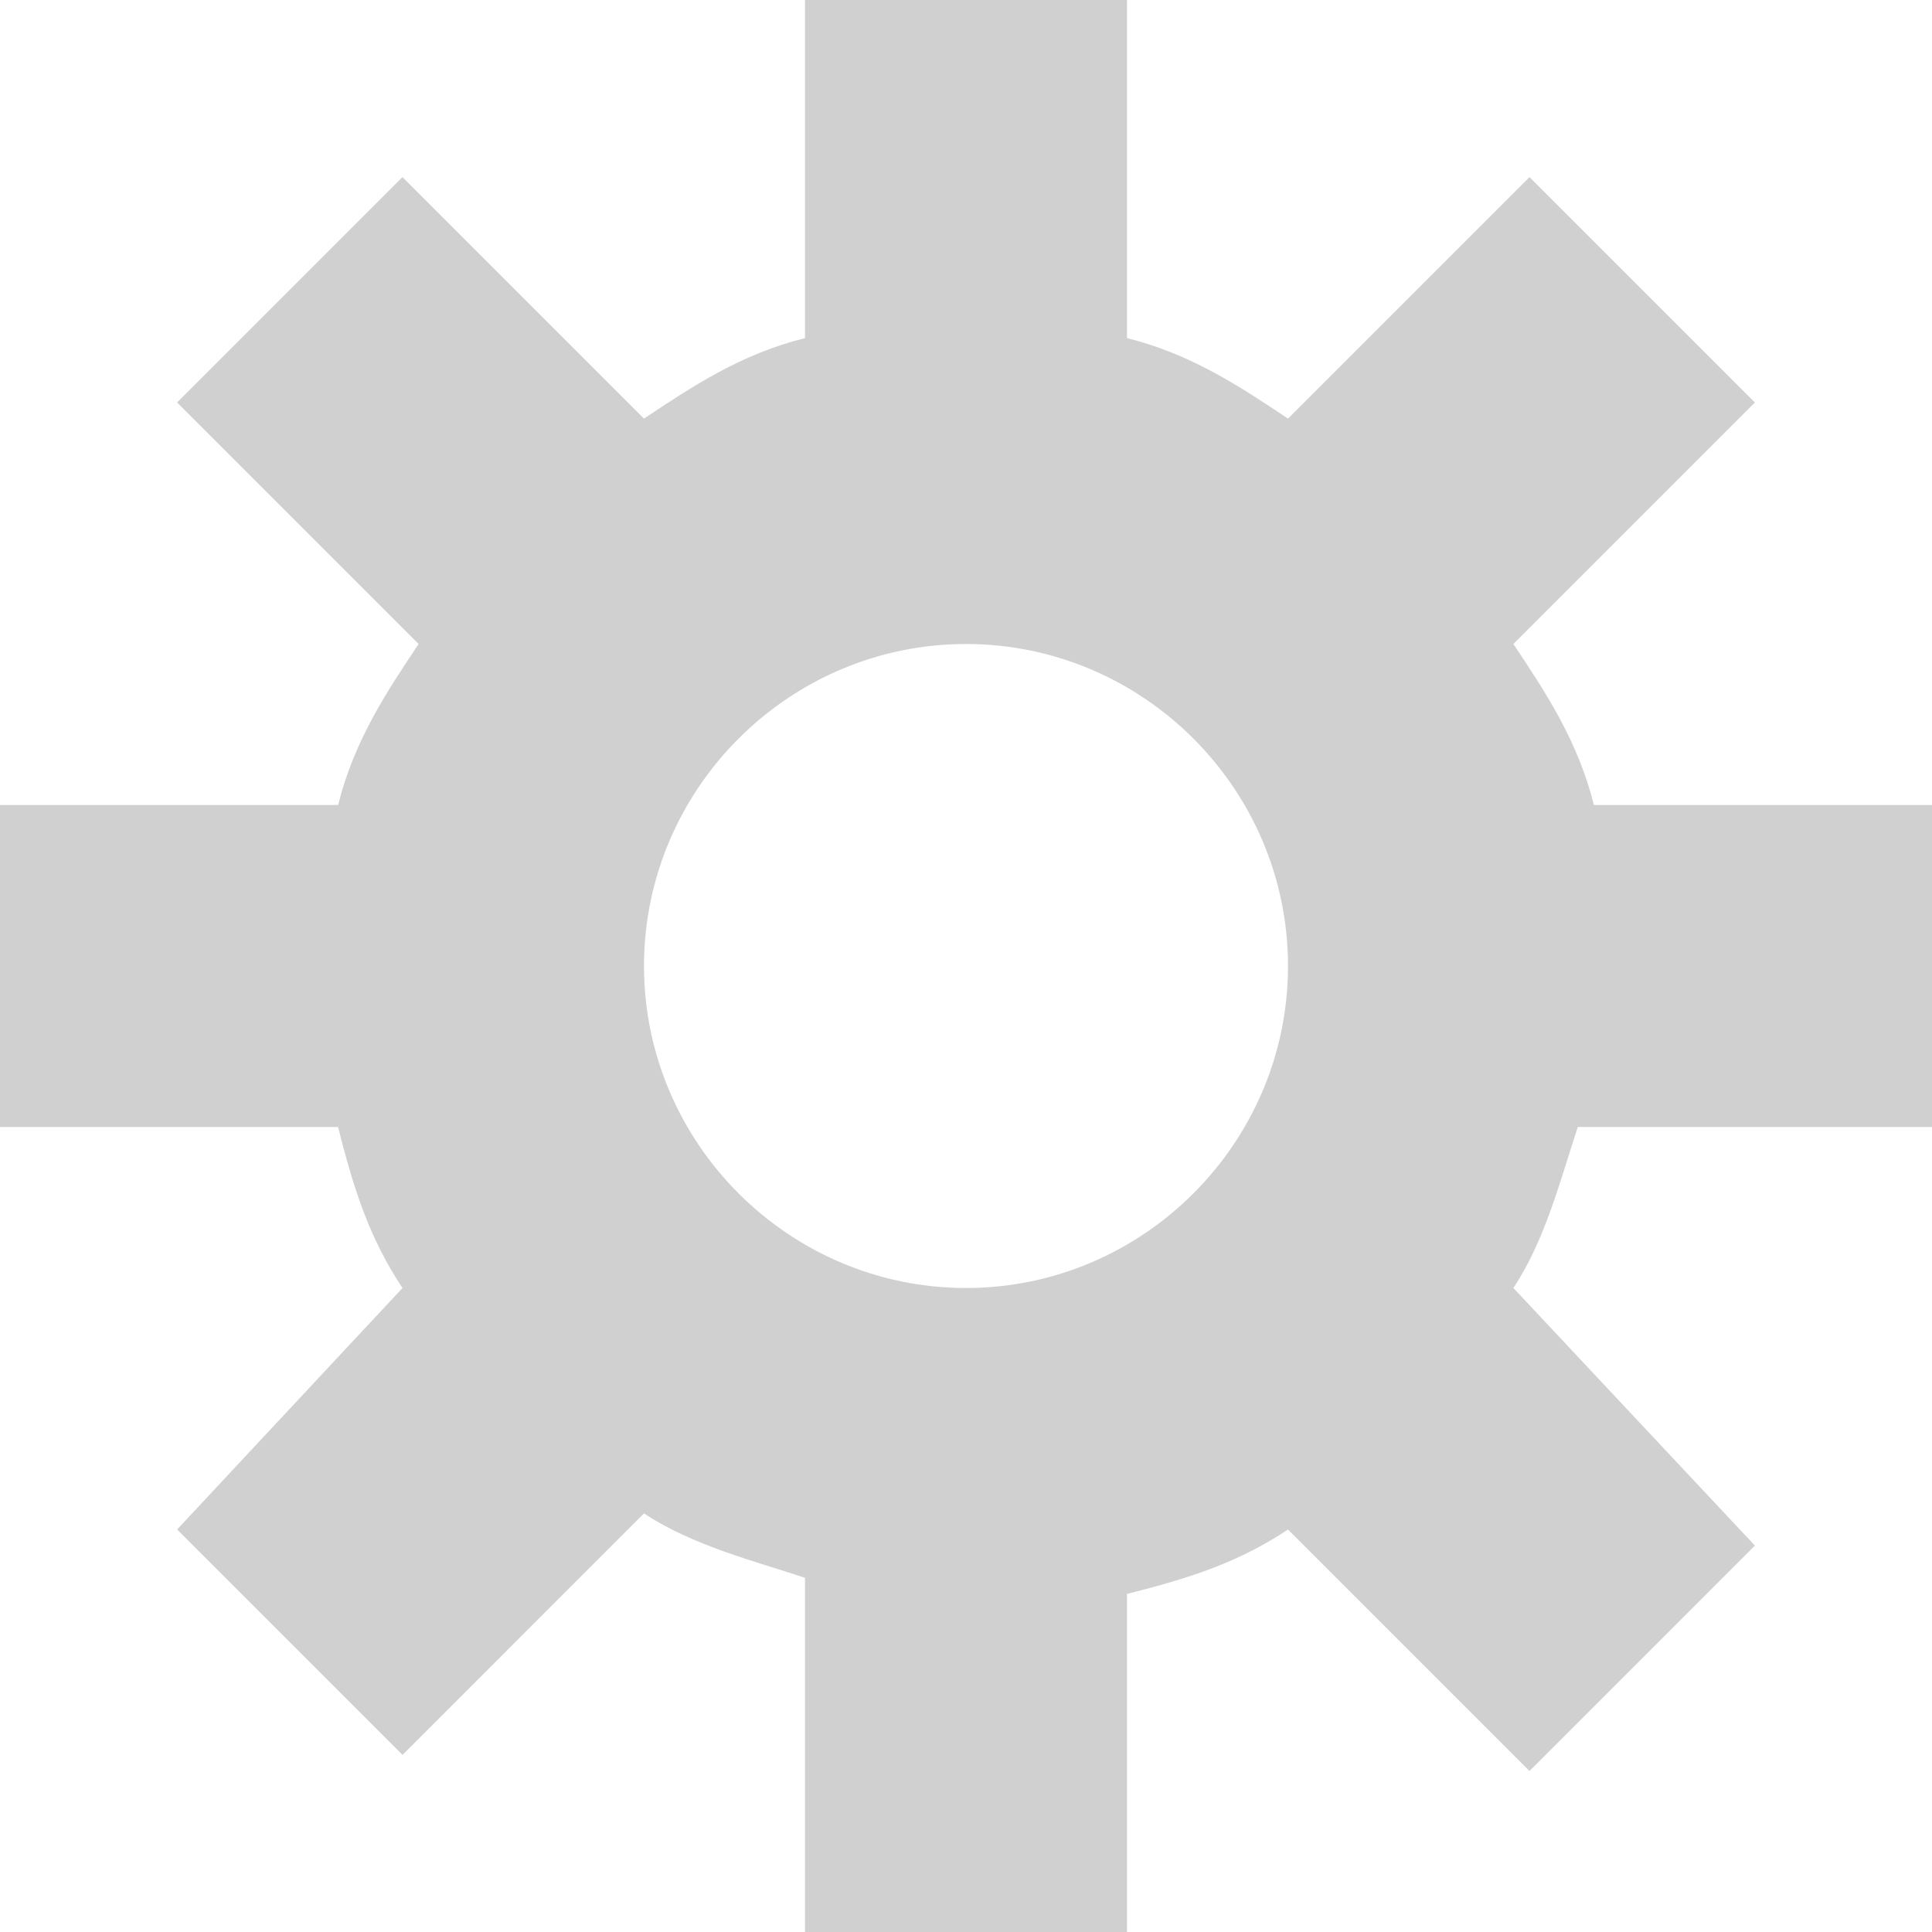 <?xml version="1.0" encoding="utf-8"?>
<svg version="1.1" id="Layer_1" xmlns="http://www.w3.org/2000/svg" xmlns:xlink="http://www.w3.org/1999/xlink" x="0px" y="0px"
	 viewBox="0 0 12 12" style="enable-background:new 0 0 12 12;" xml:space="preserve">
<path class="gear-icon" fill="#d0d0d0" d="M12,7V5H9.9C9.8,4.6,9.6,4.3,9.4,4l1.5-1.5L9.5,1.1L8,2.6C7.7,2.4,7.4,2.2,7,2.1V0H5v2.1C4.6,2.2,4.3,2.4,4,2.6
	L2.5,1.1L1.1,2.5L2.6,4C2.4,4.3,2.2,4.6,2.1,5H0v2h2.1c0.1,0.4,0.2,0.7,0.4,1L1.1,9.5l1.4,1.4L4,9.4c0.3,0.2,0.7,0.3,1,0.4V12h2V9.9
	c0.4-0.1,0.7-0.2,1-0.4l1.5,1.5l1.4-1.4L9.4,8c0.2-0.3,0.3-0.7,0.4-1H12z M6,8C4.9,8,4,7.1,4,6c0-1.1,0.9-2,2-2c1.1,0,2,0.9,2,2
	C8,7.1,7.1,8,6,8z"/>
</svg>
